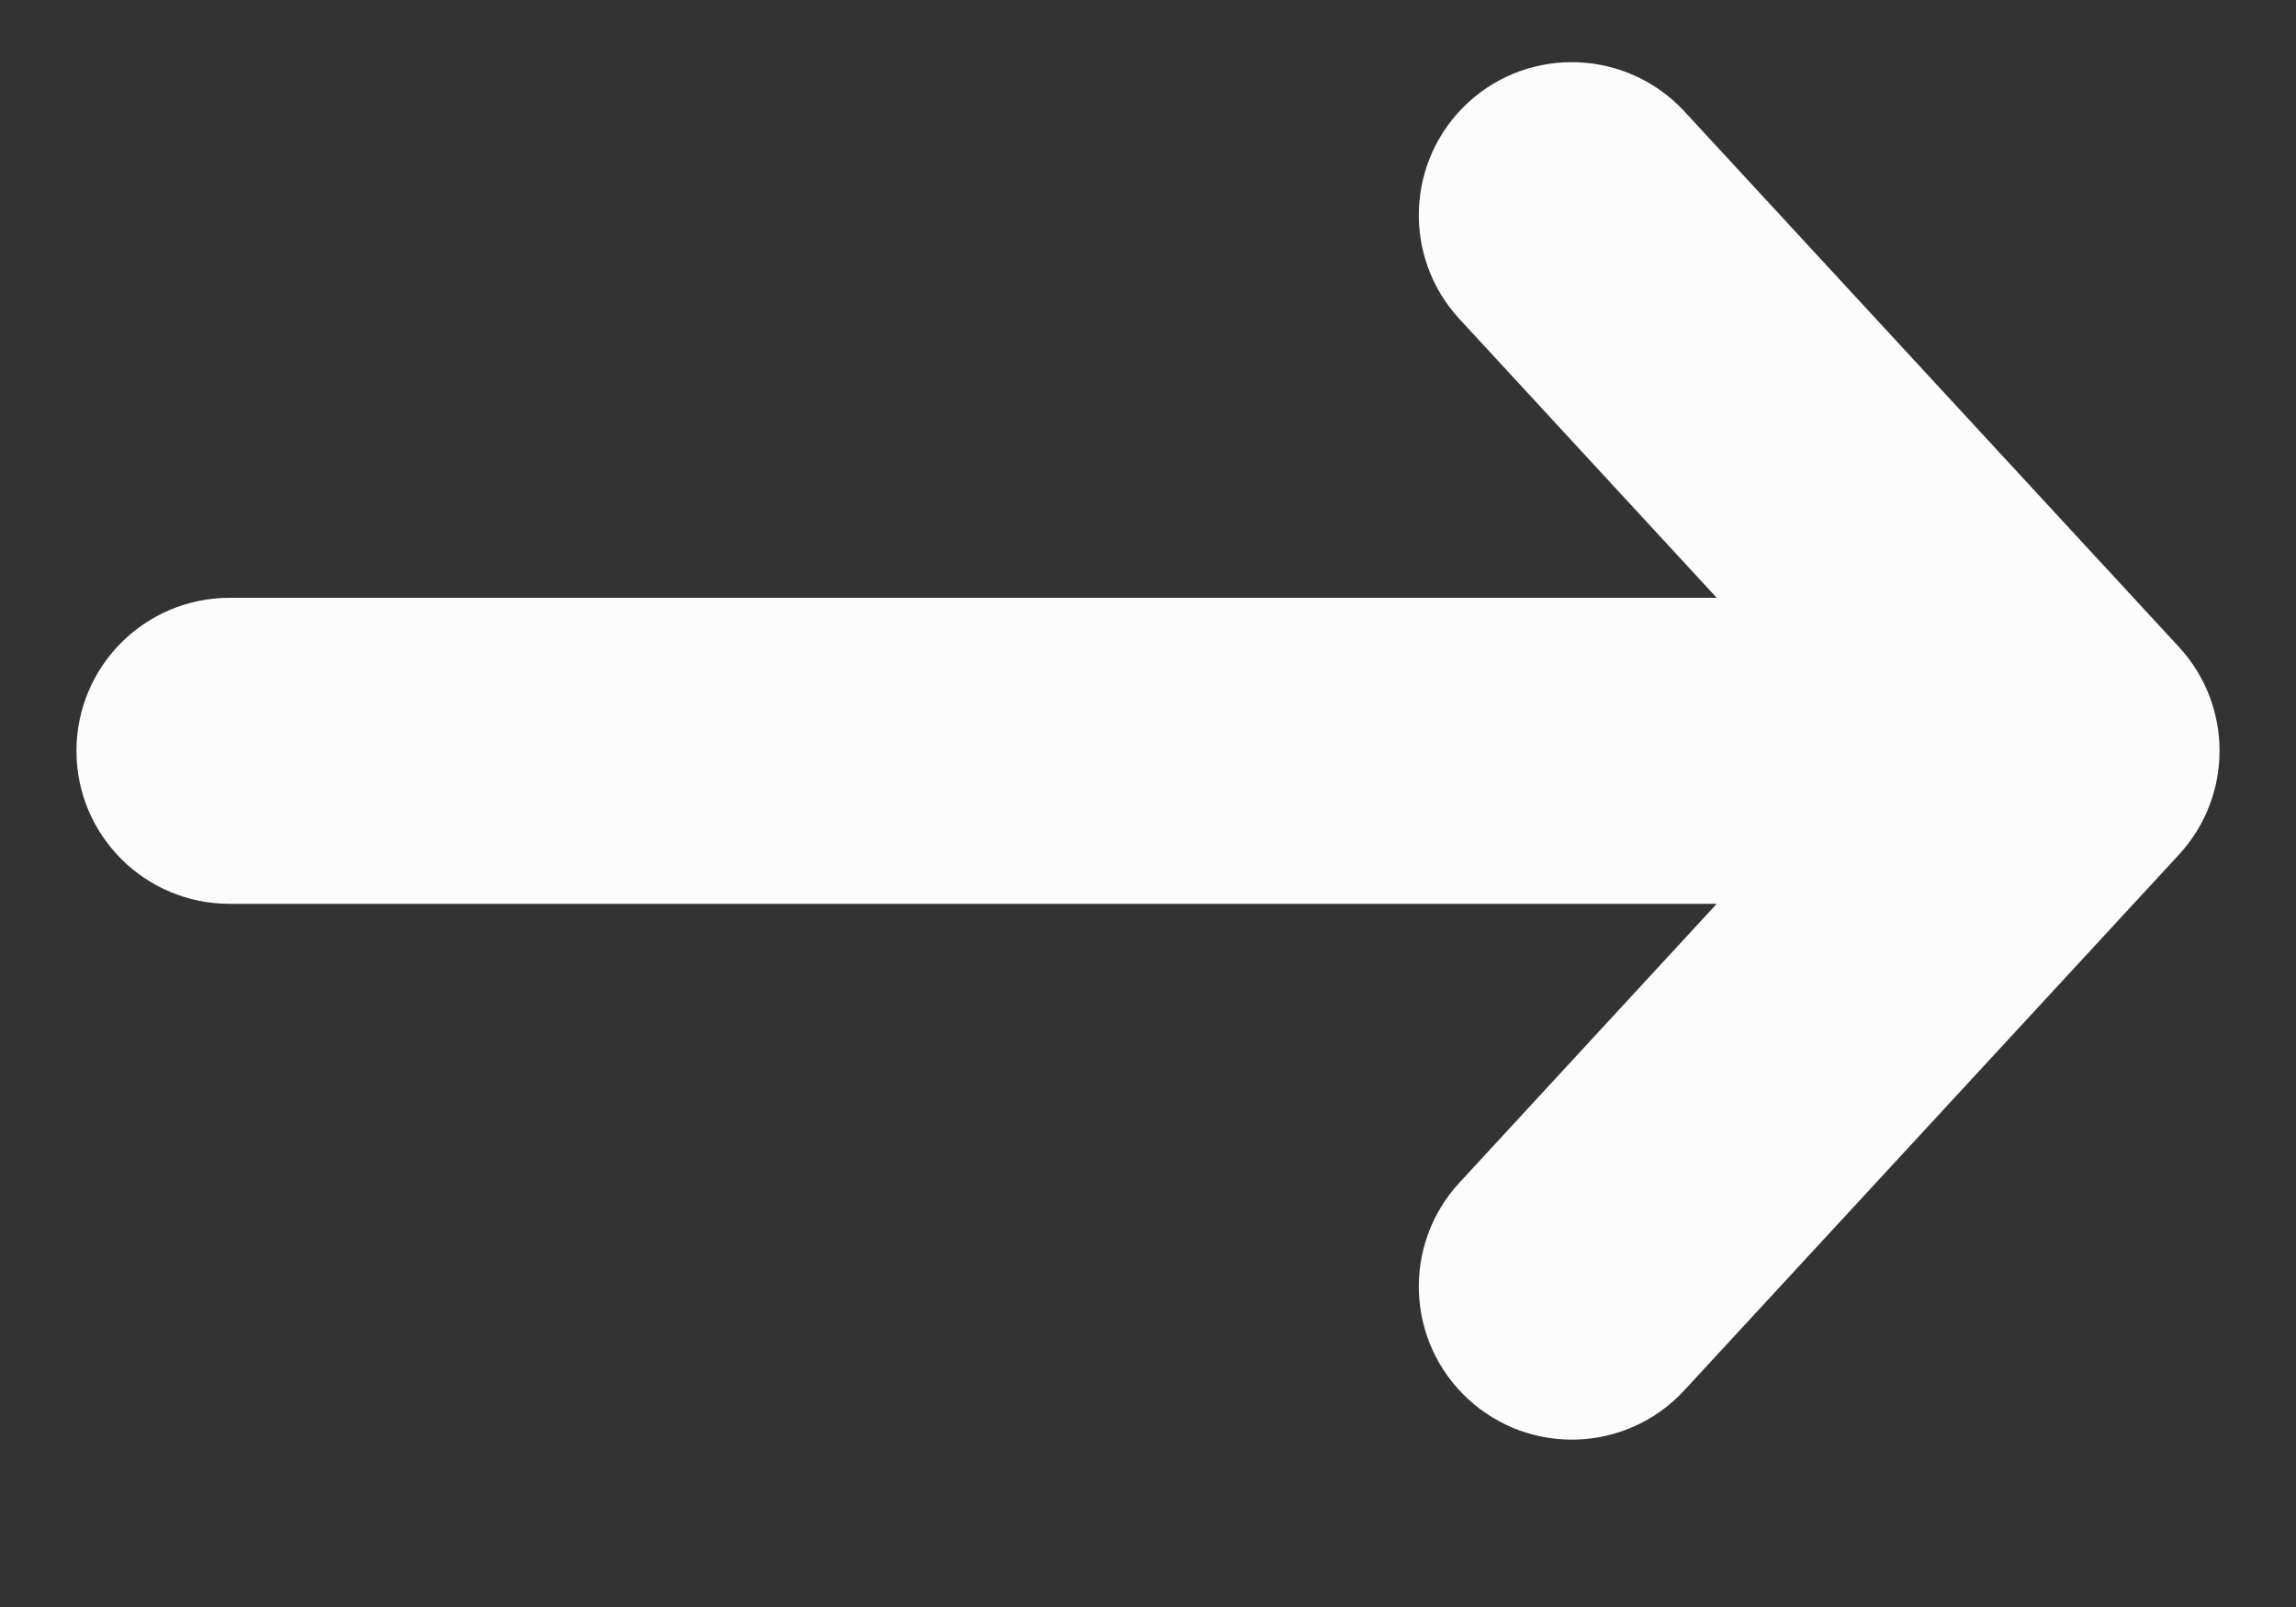 <svg width="10" height="7" viewBox="0 0 10 7" fill="none" xmlns="http://www.w3.org/2000/svg">
<rect x="0" y="0" width="10" height="7" fill="#333333" stroke="none"/>
<path fill-rule="evenodd" clip-rule="evenodd" d="M6.394 0.447C6.664 0.198 7.086 0.215 7.336 0.485L9.49 2.818C9.726 3.074 9.726 3.467 9.49 3.723L7.336 6.056C7.086 6.327 6.665 6.344 6.394 6.094C6.123 5.844 6.107 5.422 6.356 5.152L7.477 3.937L1 3.937C0.632 3.937 0.333 3.639 0.333 3.271C0.333 2.902 0.632 2.604 1 2.604L7.477 2.604L6.356 1.389C6.107 1.119 6.123 0.697 6.394 0.447Z" fill="#FCFCFD"/>
</svg>

